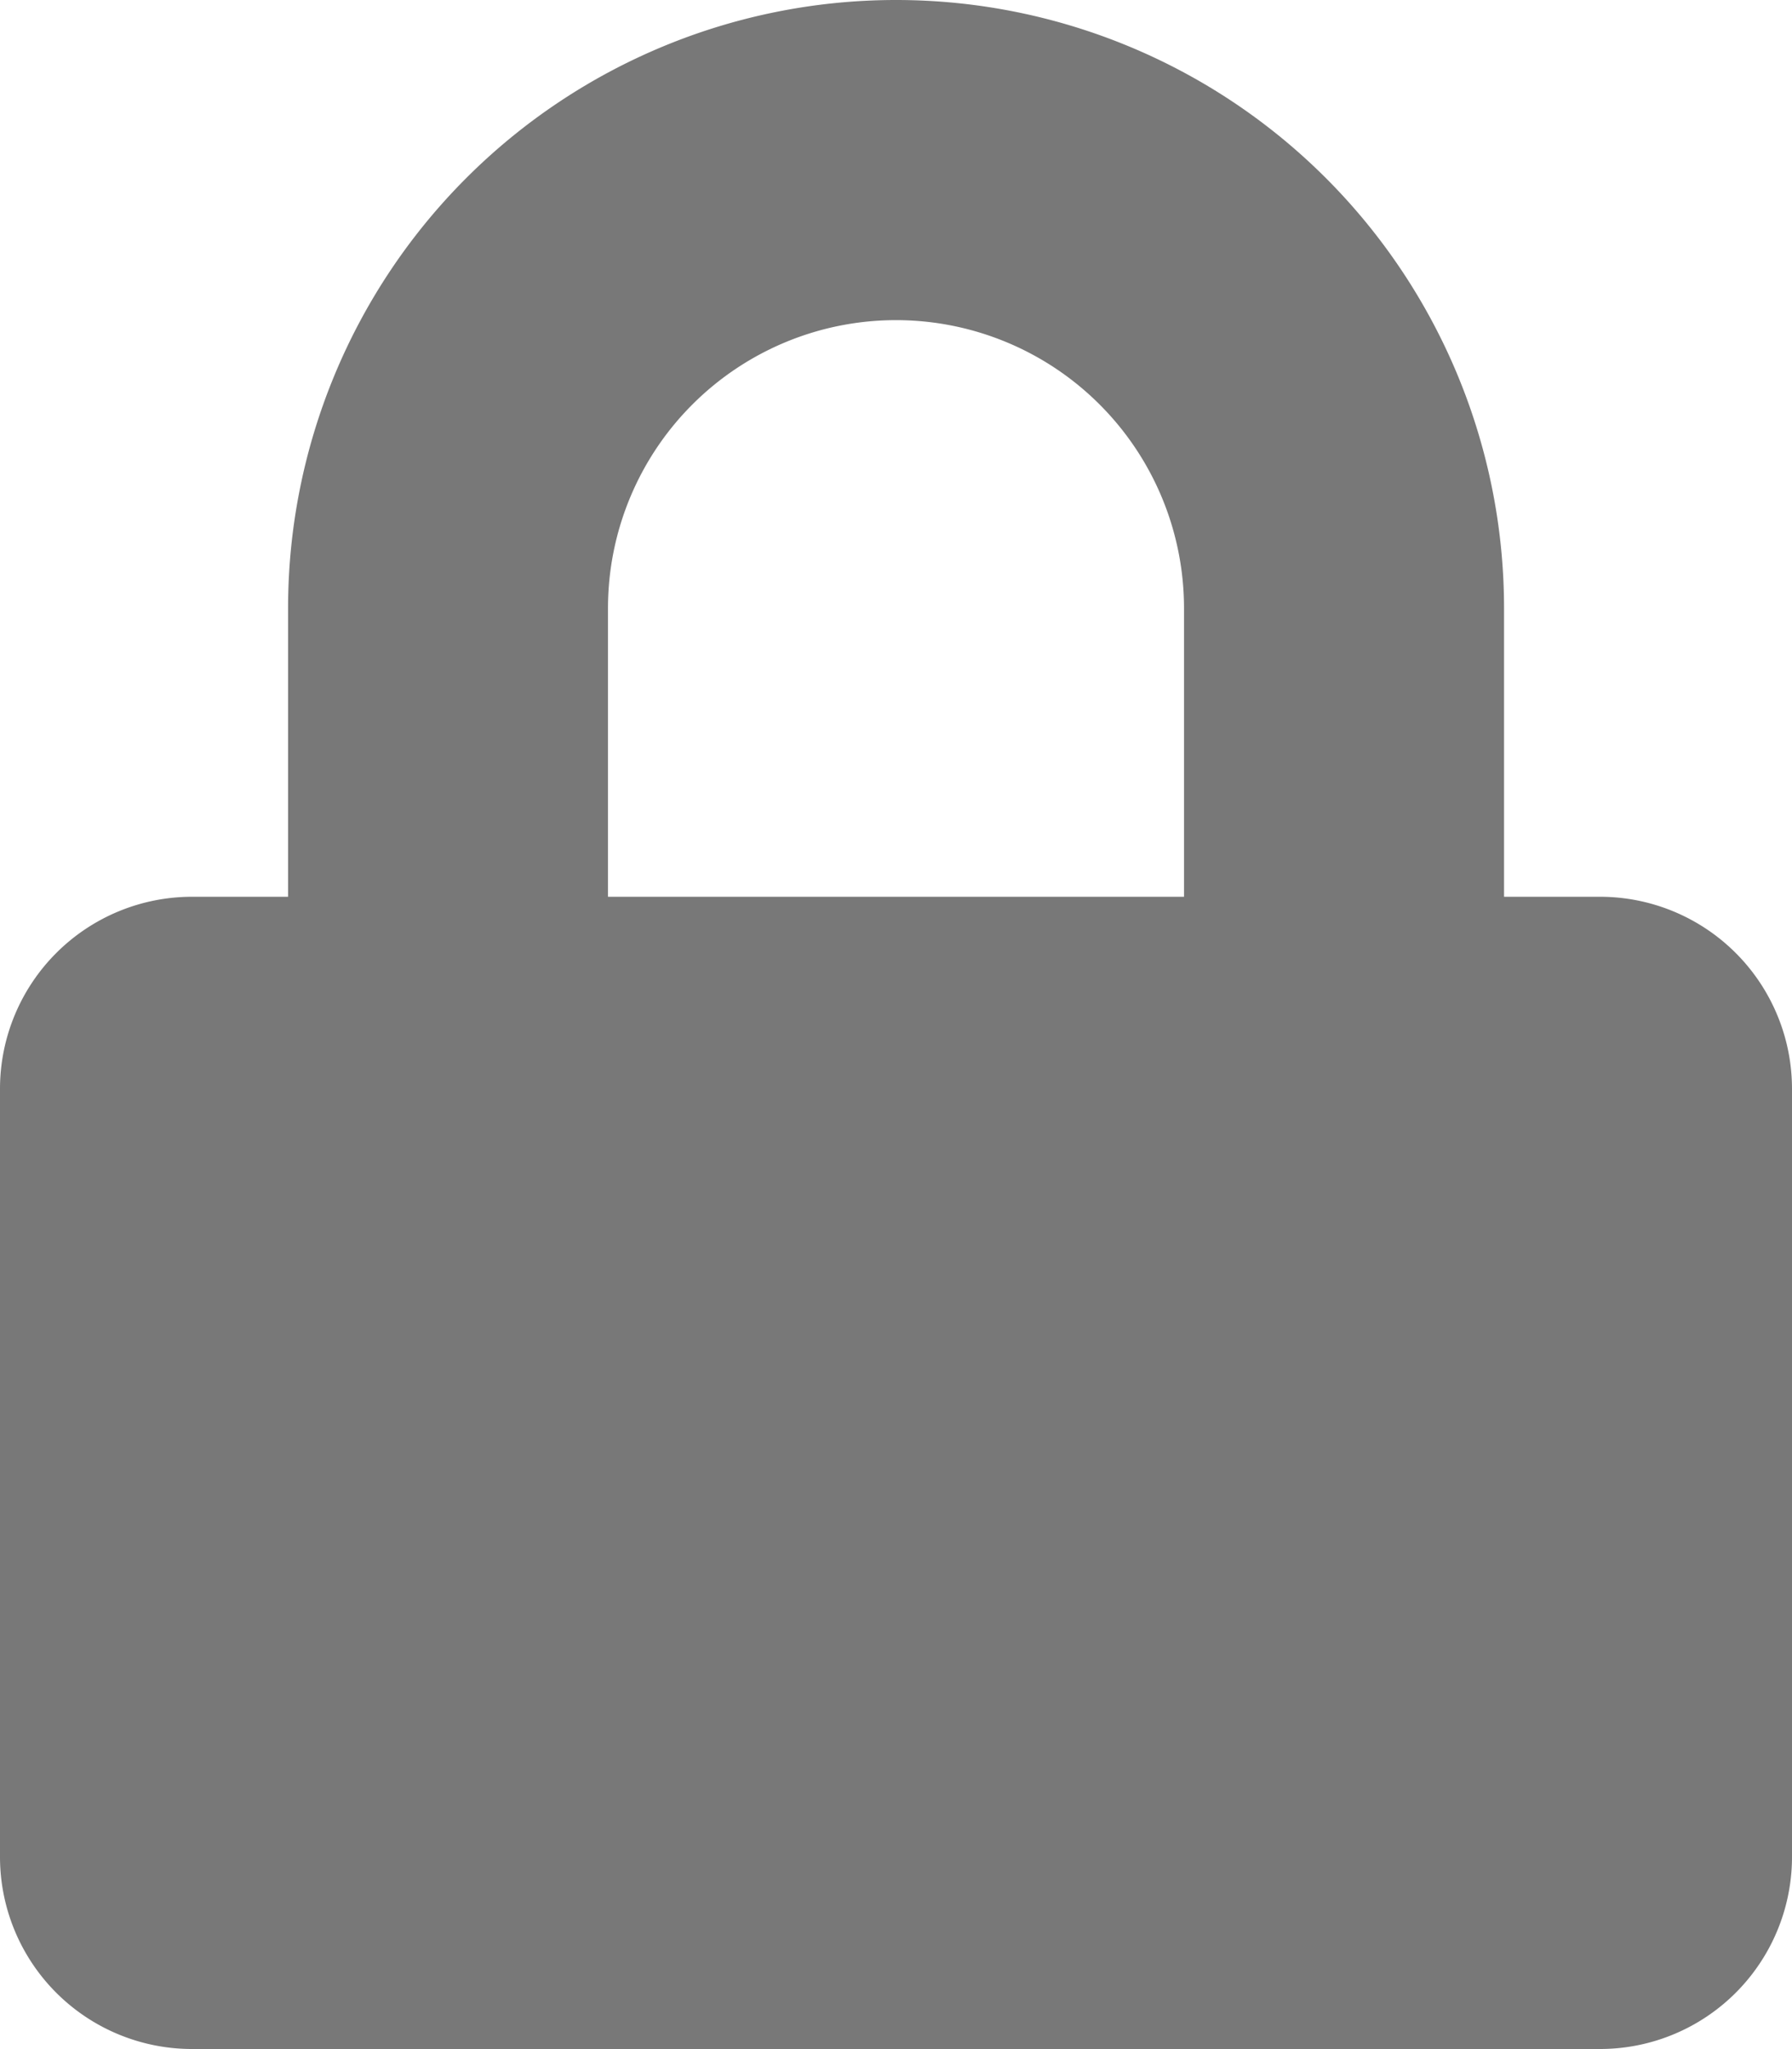 <svg xmlns="http://www.w3.org/2000/svg" width="15.595" height="17.822" viewBox="0 0 15.595 17.822">
  <defs>
    <style>
      .cls-1 {
        fill: #787878;
      }
    </style>
  </defs>
  <path id="Icon_awesome-lock" data-name="Icon awesome-lock" class="cls-1" d="M13.924,7.8h-.835V5.291a5.291,5.291,0,1,0-10.582,0V7.8H1.671A1.671,1.671,0,0,0,0,9.468v6.683a1.671,1.671,0,0,0,1.671,1.671H13.924a1.671,1.671,0,0,0,1.671-1.671V9.468A1.671,1.671,0,0,0,13.924,7.8Zm-3.62,0H5.291V5.291a2.506,2.506,0,1,1,5.013,0Z"/>
</svg>
